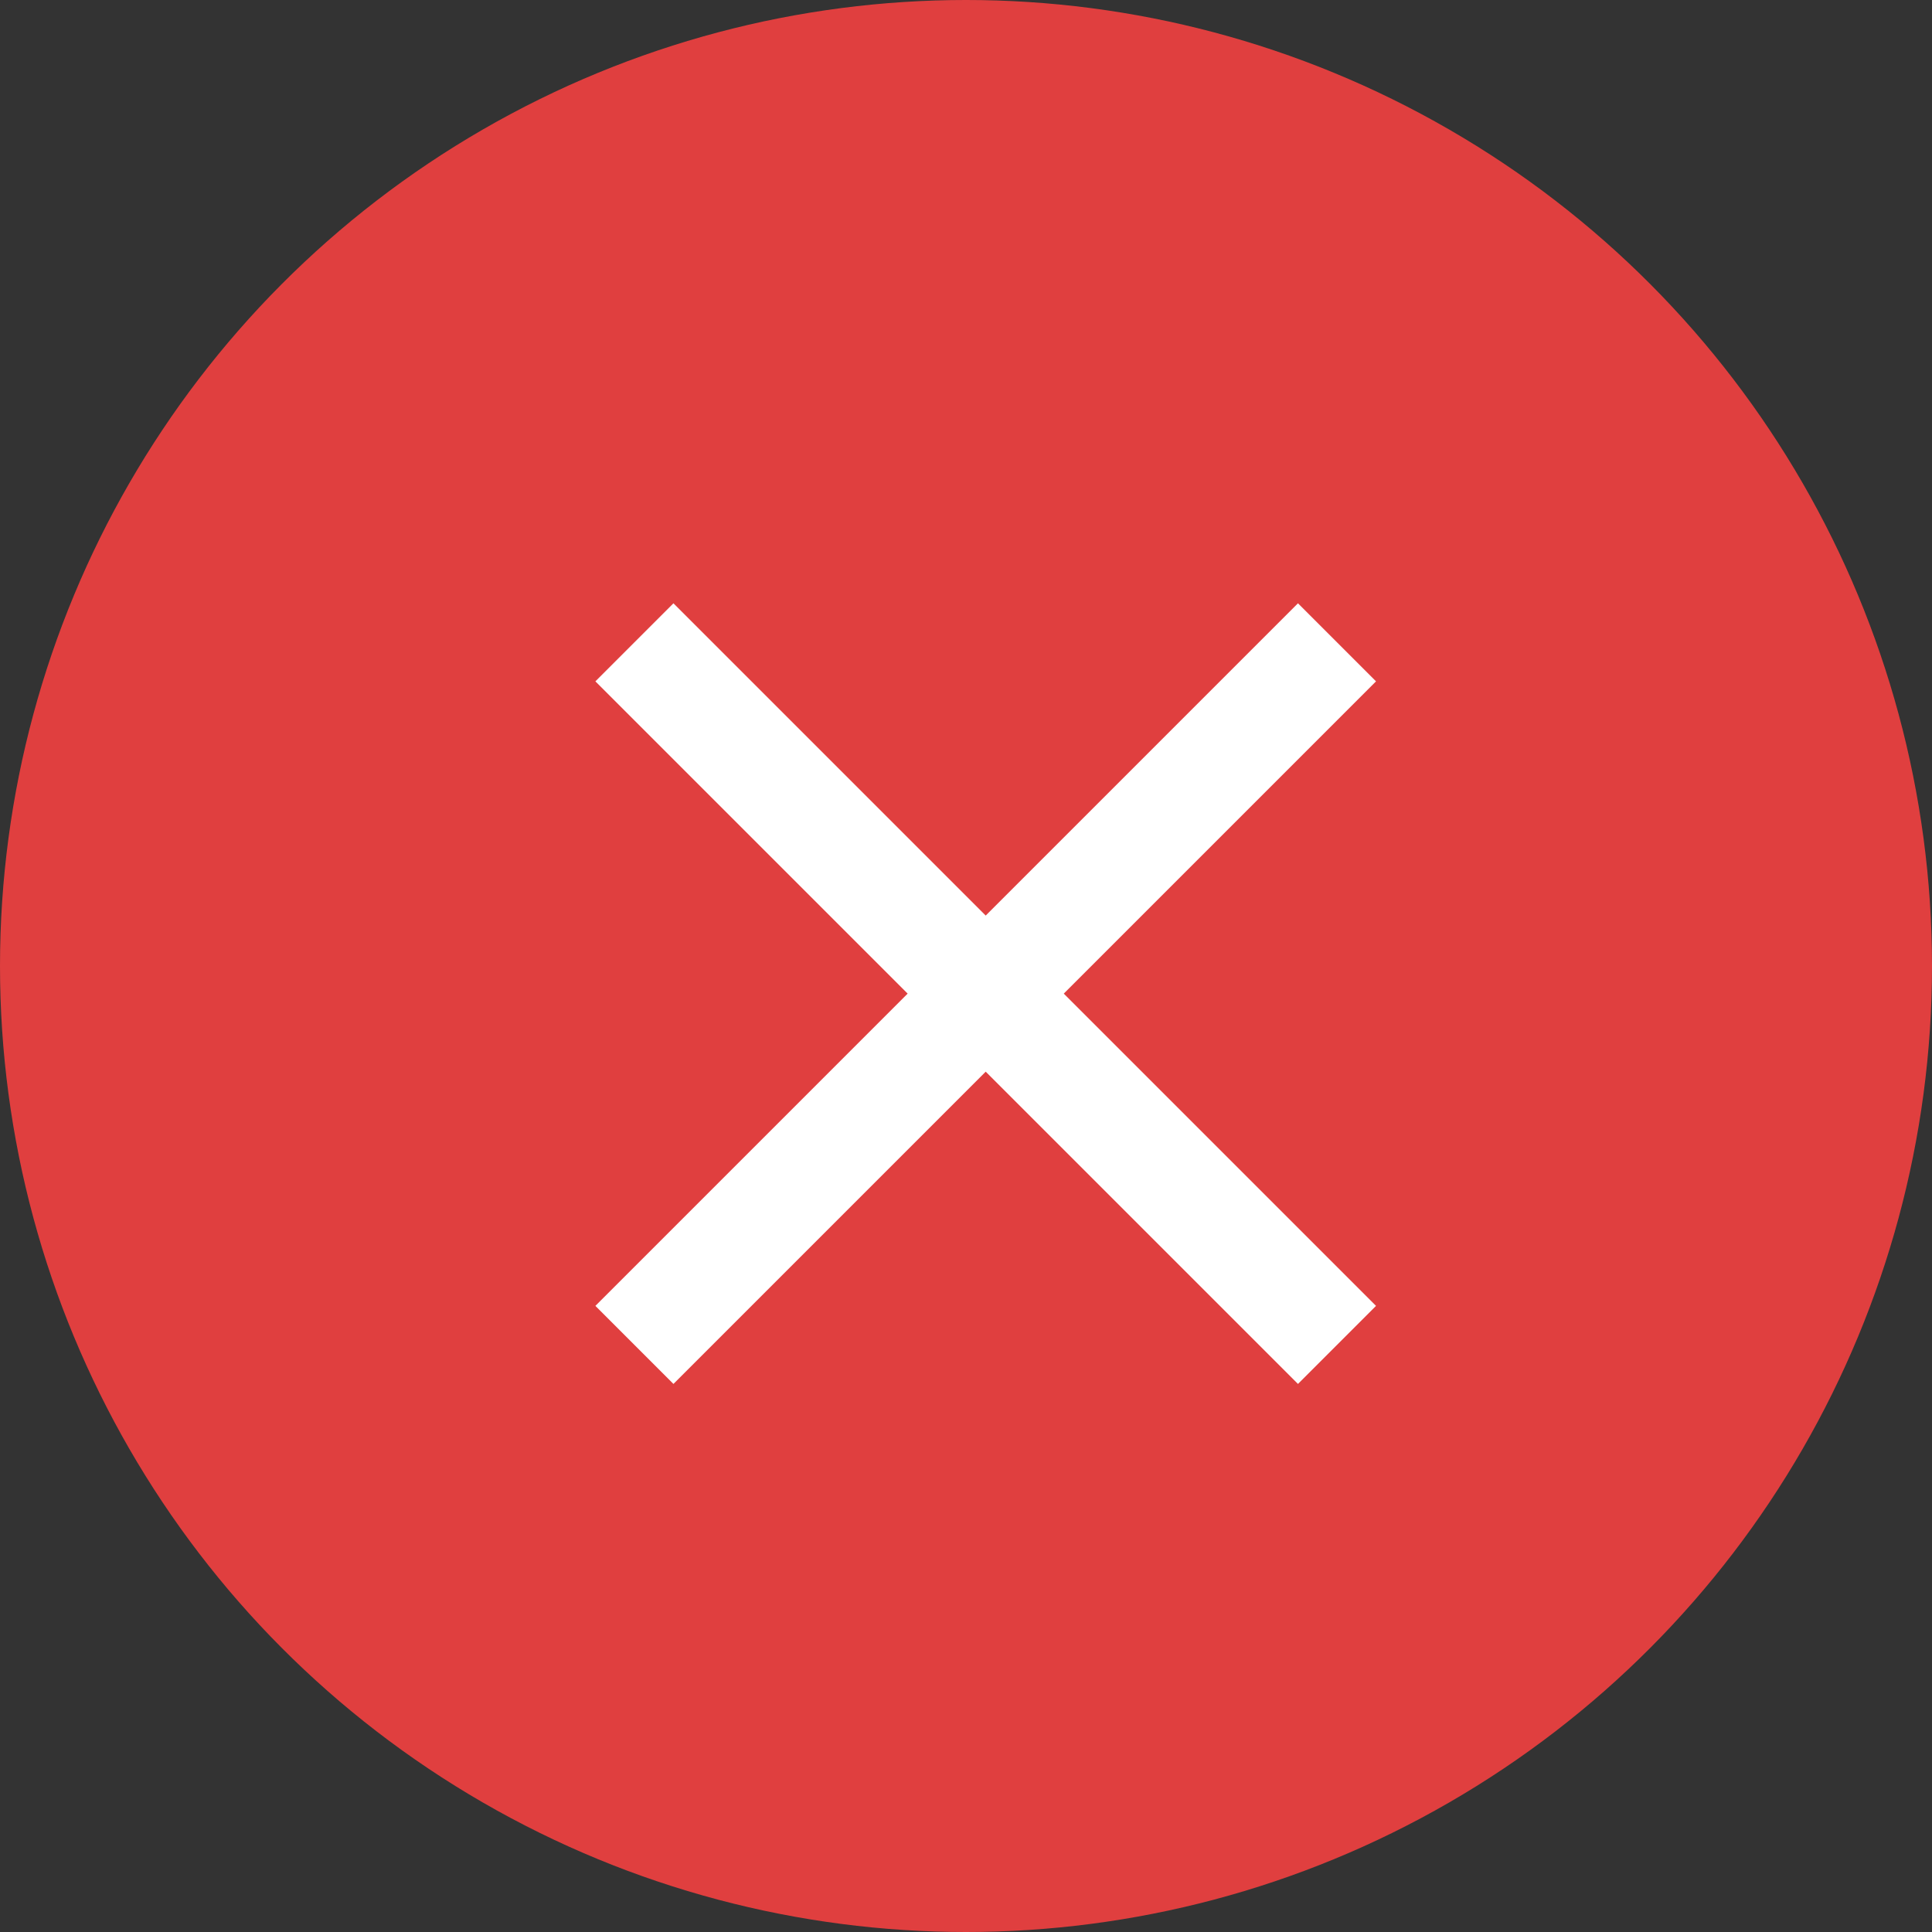 <svg xmlns="http://www.w3.org/2000/svg" width="35" height="35" viewBox="0 0 35 35">
  <rect x="0" y="0" width="35" height="35" fill="#333333" stroke="none"/>
  <g id="delete_icon_red" transform="translate(-1784 -964)">
    <circle id="Ellipse_125" data-name="Ellipse 125" cx="17.5" cy="17.5" r="17.5" transform="translate(1784 964)" fill="#e03f3f"/>
    <g id="Gruppe_307" data-name="Gruppe 307" transform="translate(1801.857 993.314) rotate(-135)">
      <line id="Linie_2" data-name="Linie 2" y2="16" transform="translate(8)" fill="none" stroke="#fff" stroke-linecap="square" stroke-width="2"/>
      <line id="Linie_3" data-name="Linie 3" x1="16" transform="translate(0 8)" fill="none" stroke="#fff" stroke-linecap="square" stroke-width="2"/>
    </g>
  </g>
</svg>
